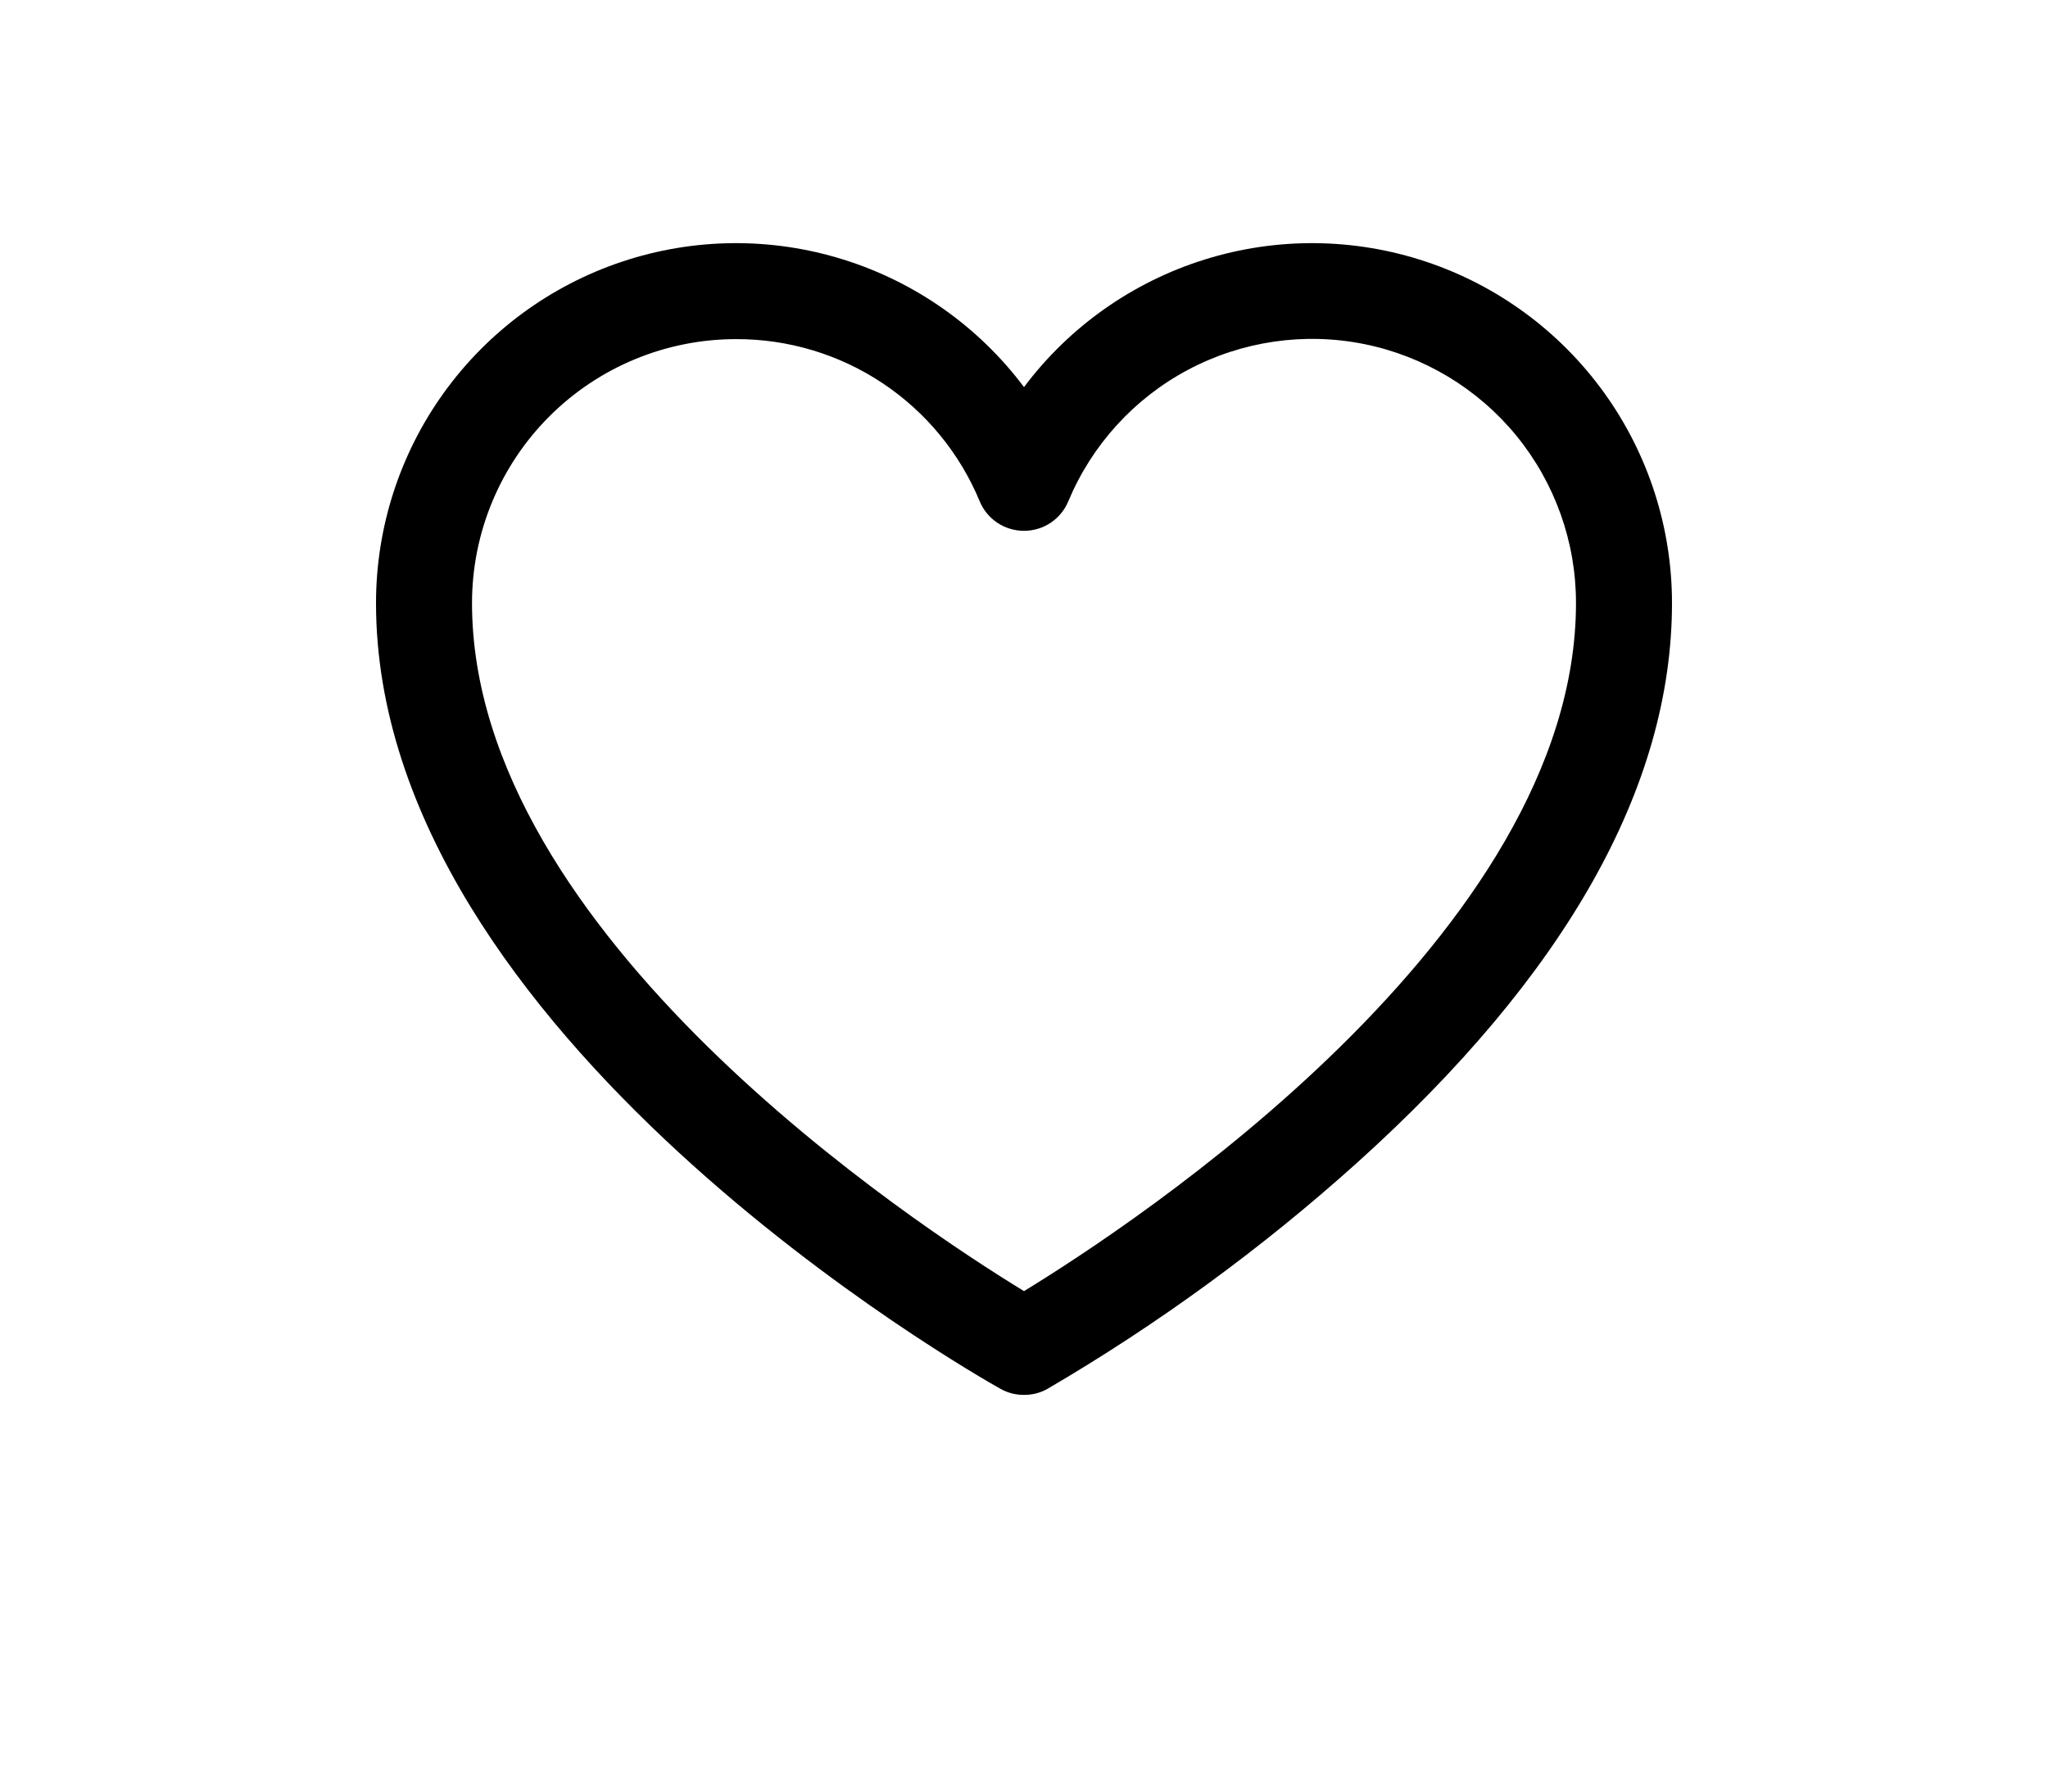 <svg width="40" height="35" viewBox="0 0 40 35" fill="none" xmlns="http://www.w3.org/2000/svg">
<path d="M20 27.25C19.84 27.252 19.682 27.211 19.543 27.133C19.039 26.852 7.344 20.207 7.344 11.781C7.344 10.306 7.808 8.867 8.671 7.67C9.534 6.473 10.752 5.577 12.152 5.111C13.552 4.644 15.063 4.63 16.471 5.07C17.88 5.51 19.115 6.382 20 7.562C20.885 6.382 22.12 5.51 23.529 5.07C24.937 4.63 26.448 4.644 27.849 5.111C29.248 5.577 30.466 6.473 31.329 7.67C32.192 8.867 32.656 10.306 32.656 11.781C32.656 15.367 30.582 19.047 26.492 22.727C24.635 24.396 22.613 25.872 20.457 27.133C20.318 27.211 20.16 27.252 20 27.25ZM14.375 6.625C13.008 6.625 11.696 7.168 10.729 8.135C9.762 9.102 9.219 10.414 9.219 11.781C9.219 18.25 17.891 23.934 20 25.223C22.109 23.934 30.781 18.25 30.781 11.781C30.782 10.589 30.37 9.434 29.616 8.511C28.861 7.589 27.809 6.956 26.641 6.721C25.472 6.487 24.258 6.664 23.206 7.223C22.153 7.782 21.327 8.689 20.867 9.789C20.797 9.961 20.676 10.108 20.522 10.212C20.368 10.315 20.186 10.37 20 10.37C19.814 10.37 19.632 10.315 19.478 10.212C19.324 10.108 19.203 9.961 19.133 9.789C18.743 8.85 18.082 8.047 17.235 7.484C16.388 6.92 15.392 6.622 14.375 6.625Z" fill="black"/>
</svg>
